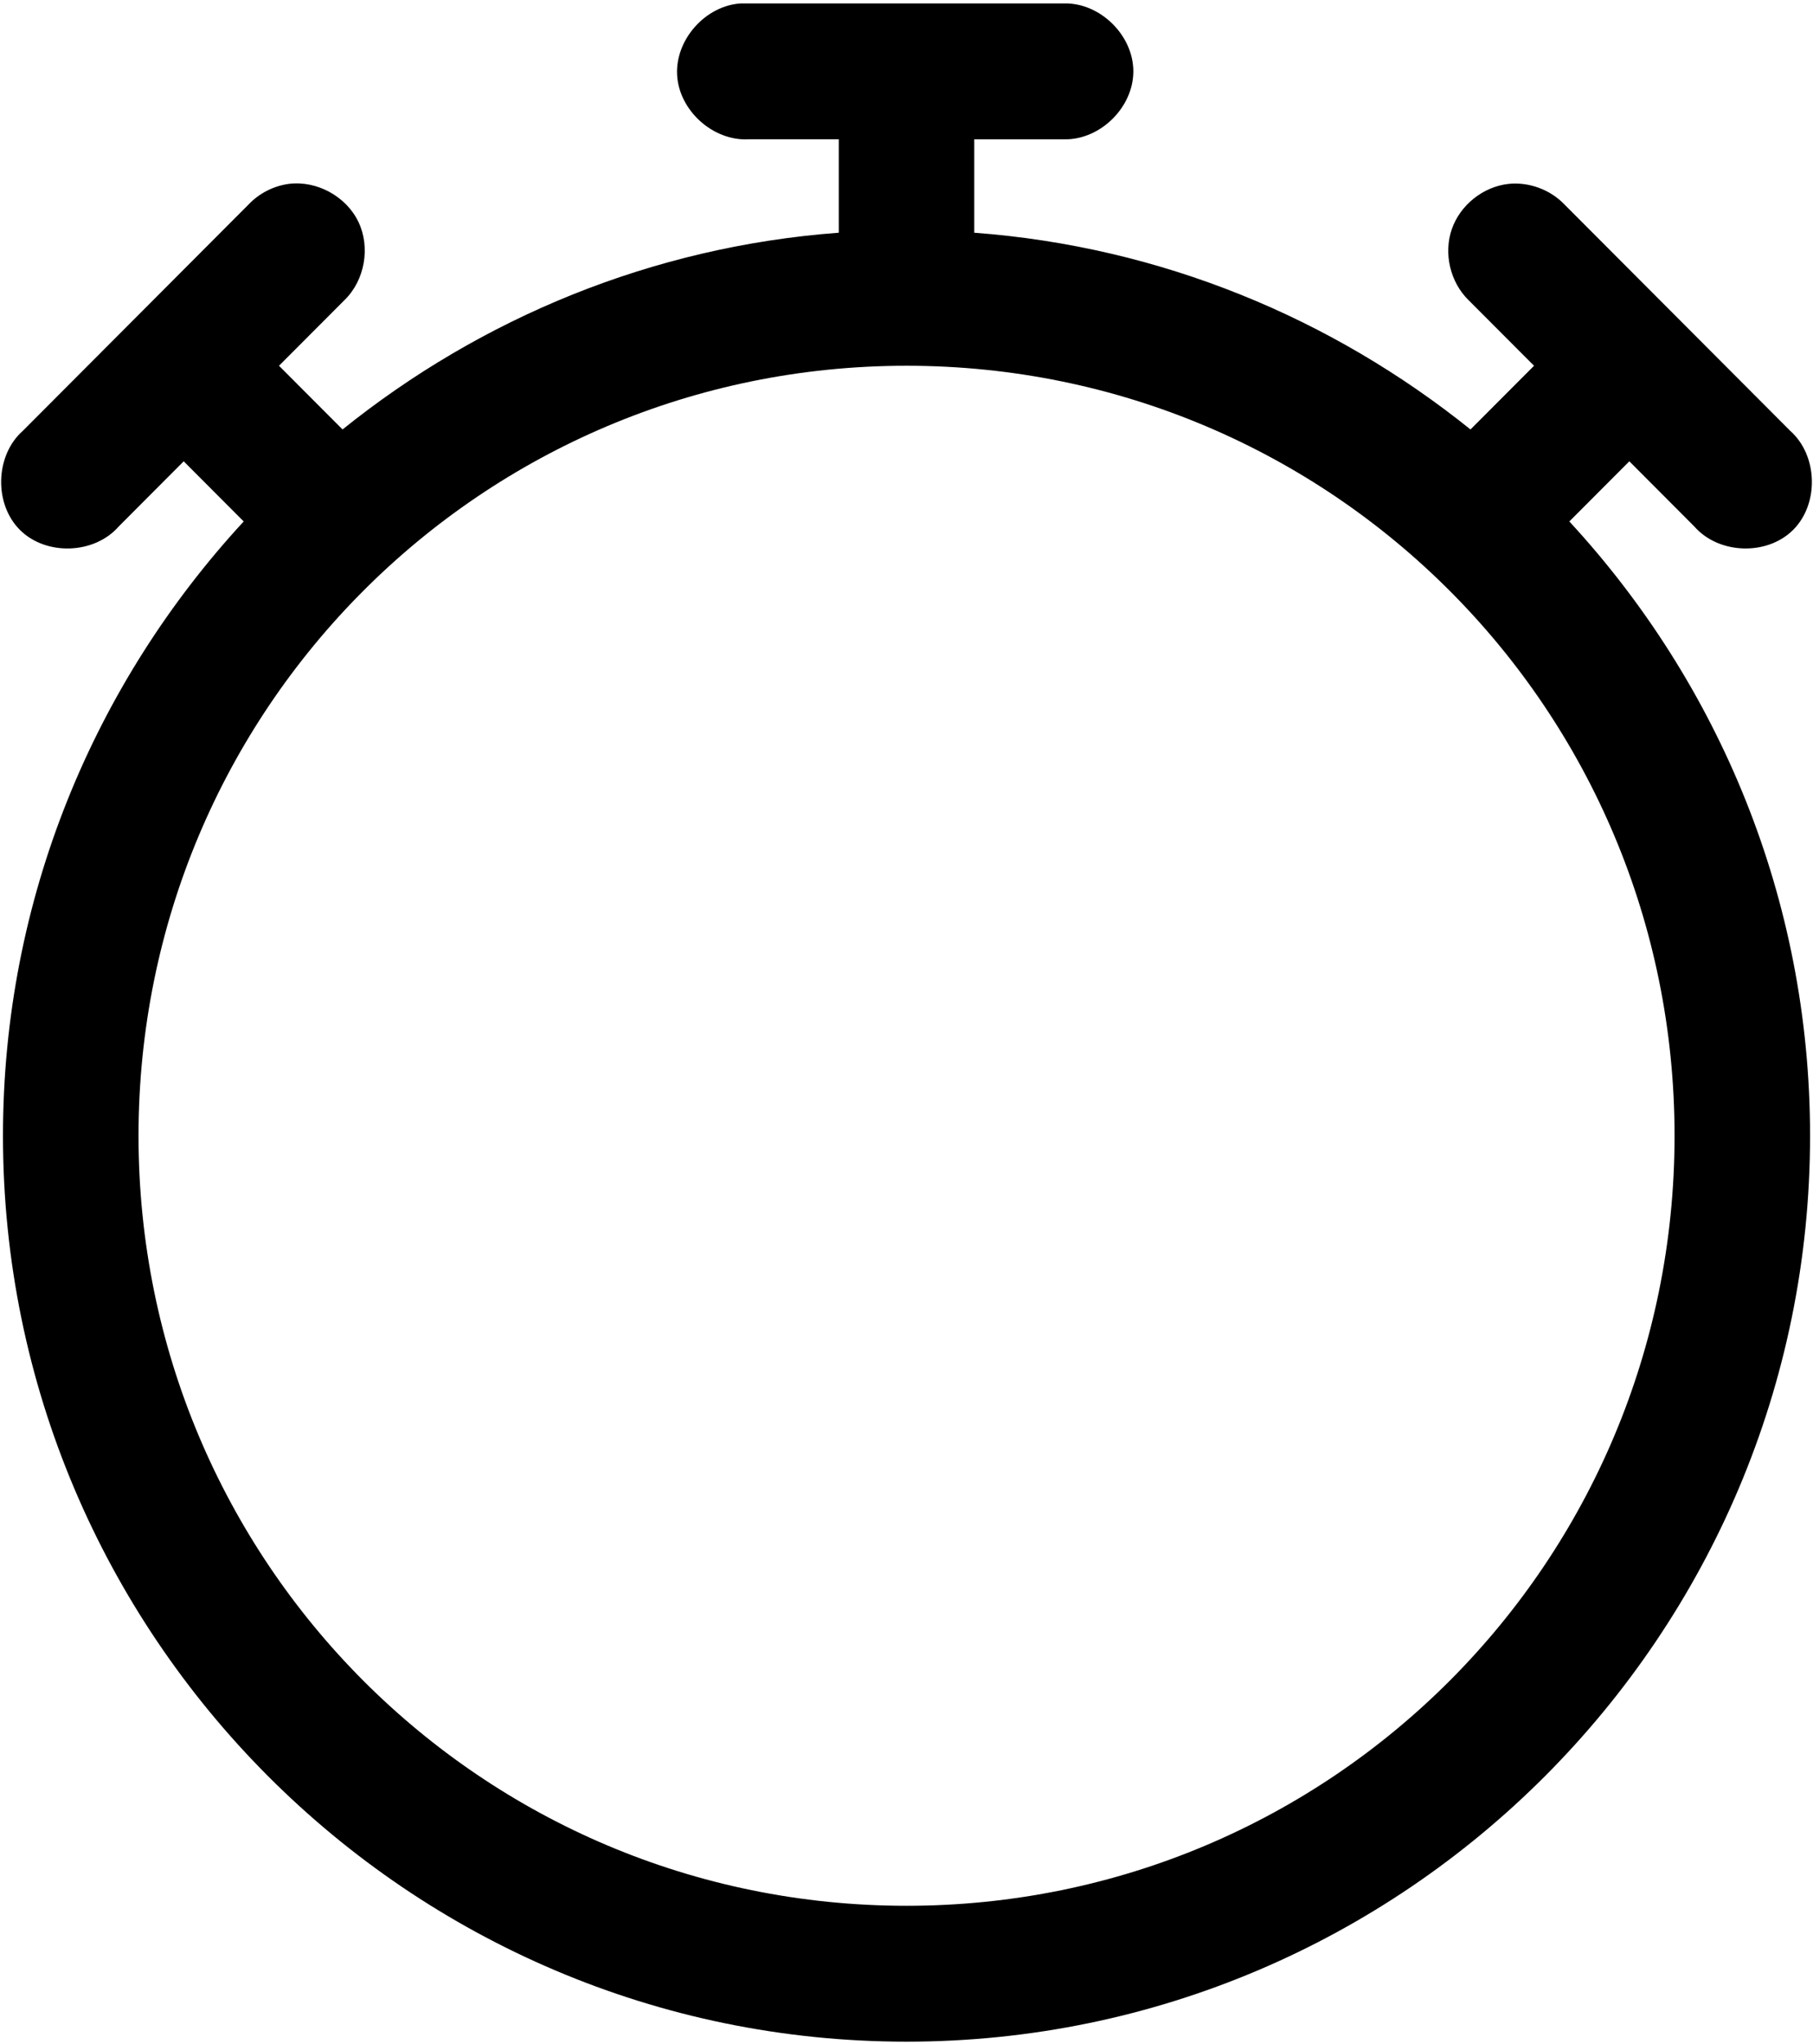 <svg width="229" height="258" viewBox="0 0 229 258" fill="none" xmlns="http://www.w3.org/2000/svg">
<path d="M93.641 0.428C89.157 0.662 85.292 4.962 85.525 9.453C85.759 13.944 90.051 17.817 94.532 17.584H105.945V29.378C82.319 31.139 60.724 40.187 43.266 54.215L35.241 46.174L43.533 37.866C46.08 35.377 46.814 31.213 45.268 28.002C43.724 24.79 40.019 22.769 36.489 23.214C34.569 23.467 32.742 24.399 31.408 25.805L2.875 54.395C-0.615 57.496 -0.788 63.609 2.522 66.903C5.833 70.196 11.933 69.978 15 66.457L23.203 58.236L30.781 65.83C11.939 86.234 0.376 113.456 0.376 143.381C0.376 206.438 51.573 257.743 114.502 257.743C177.432 257.743 228.629 206.438 228.629 143.381C228.629 113.457 217.068 86.231 198.223 65.83L205.802 58.236L214.004 66.457C217.071 69.976 223.172 70.196 226.482 66.903C229.793 63.611 229.619 57.496 226.129 54.395L197.597 25.805C195.804 23.934 193.13 22.951 190.553 23.214C187.348 23.559 184.438 25.876 183.379 28.927C182.32 31.979 183.17 35.606 185.471 37.868L193.763 46.176L185.738 54.217C168.278 40.189 146.684 31.139 123.059 29.38V17.586H134.472C138.995 17.65 143.153 13.541 143.153 9.008C143.153 4.477 138.993 0.367 134.472 0.431H93.637L93.641 0.428ZM114.505 46.174C168.183 46.174 211.513 89.594 211.513 143.381C211.513 197.172 168.183 240.588 114.505 240.588C60.827 240.588 17.497 197.168 17.497 143.381C17.497 89.591 60.827 46.174 114.505 46.174Z" fill="currentColor"/>
</svg>

